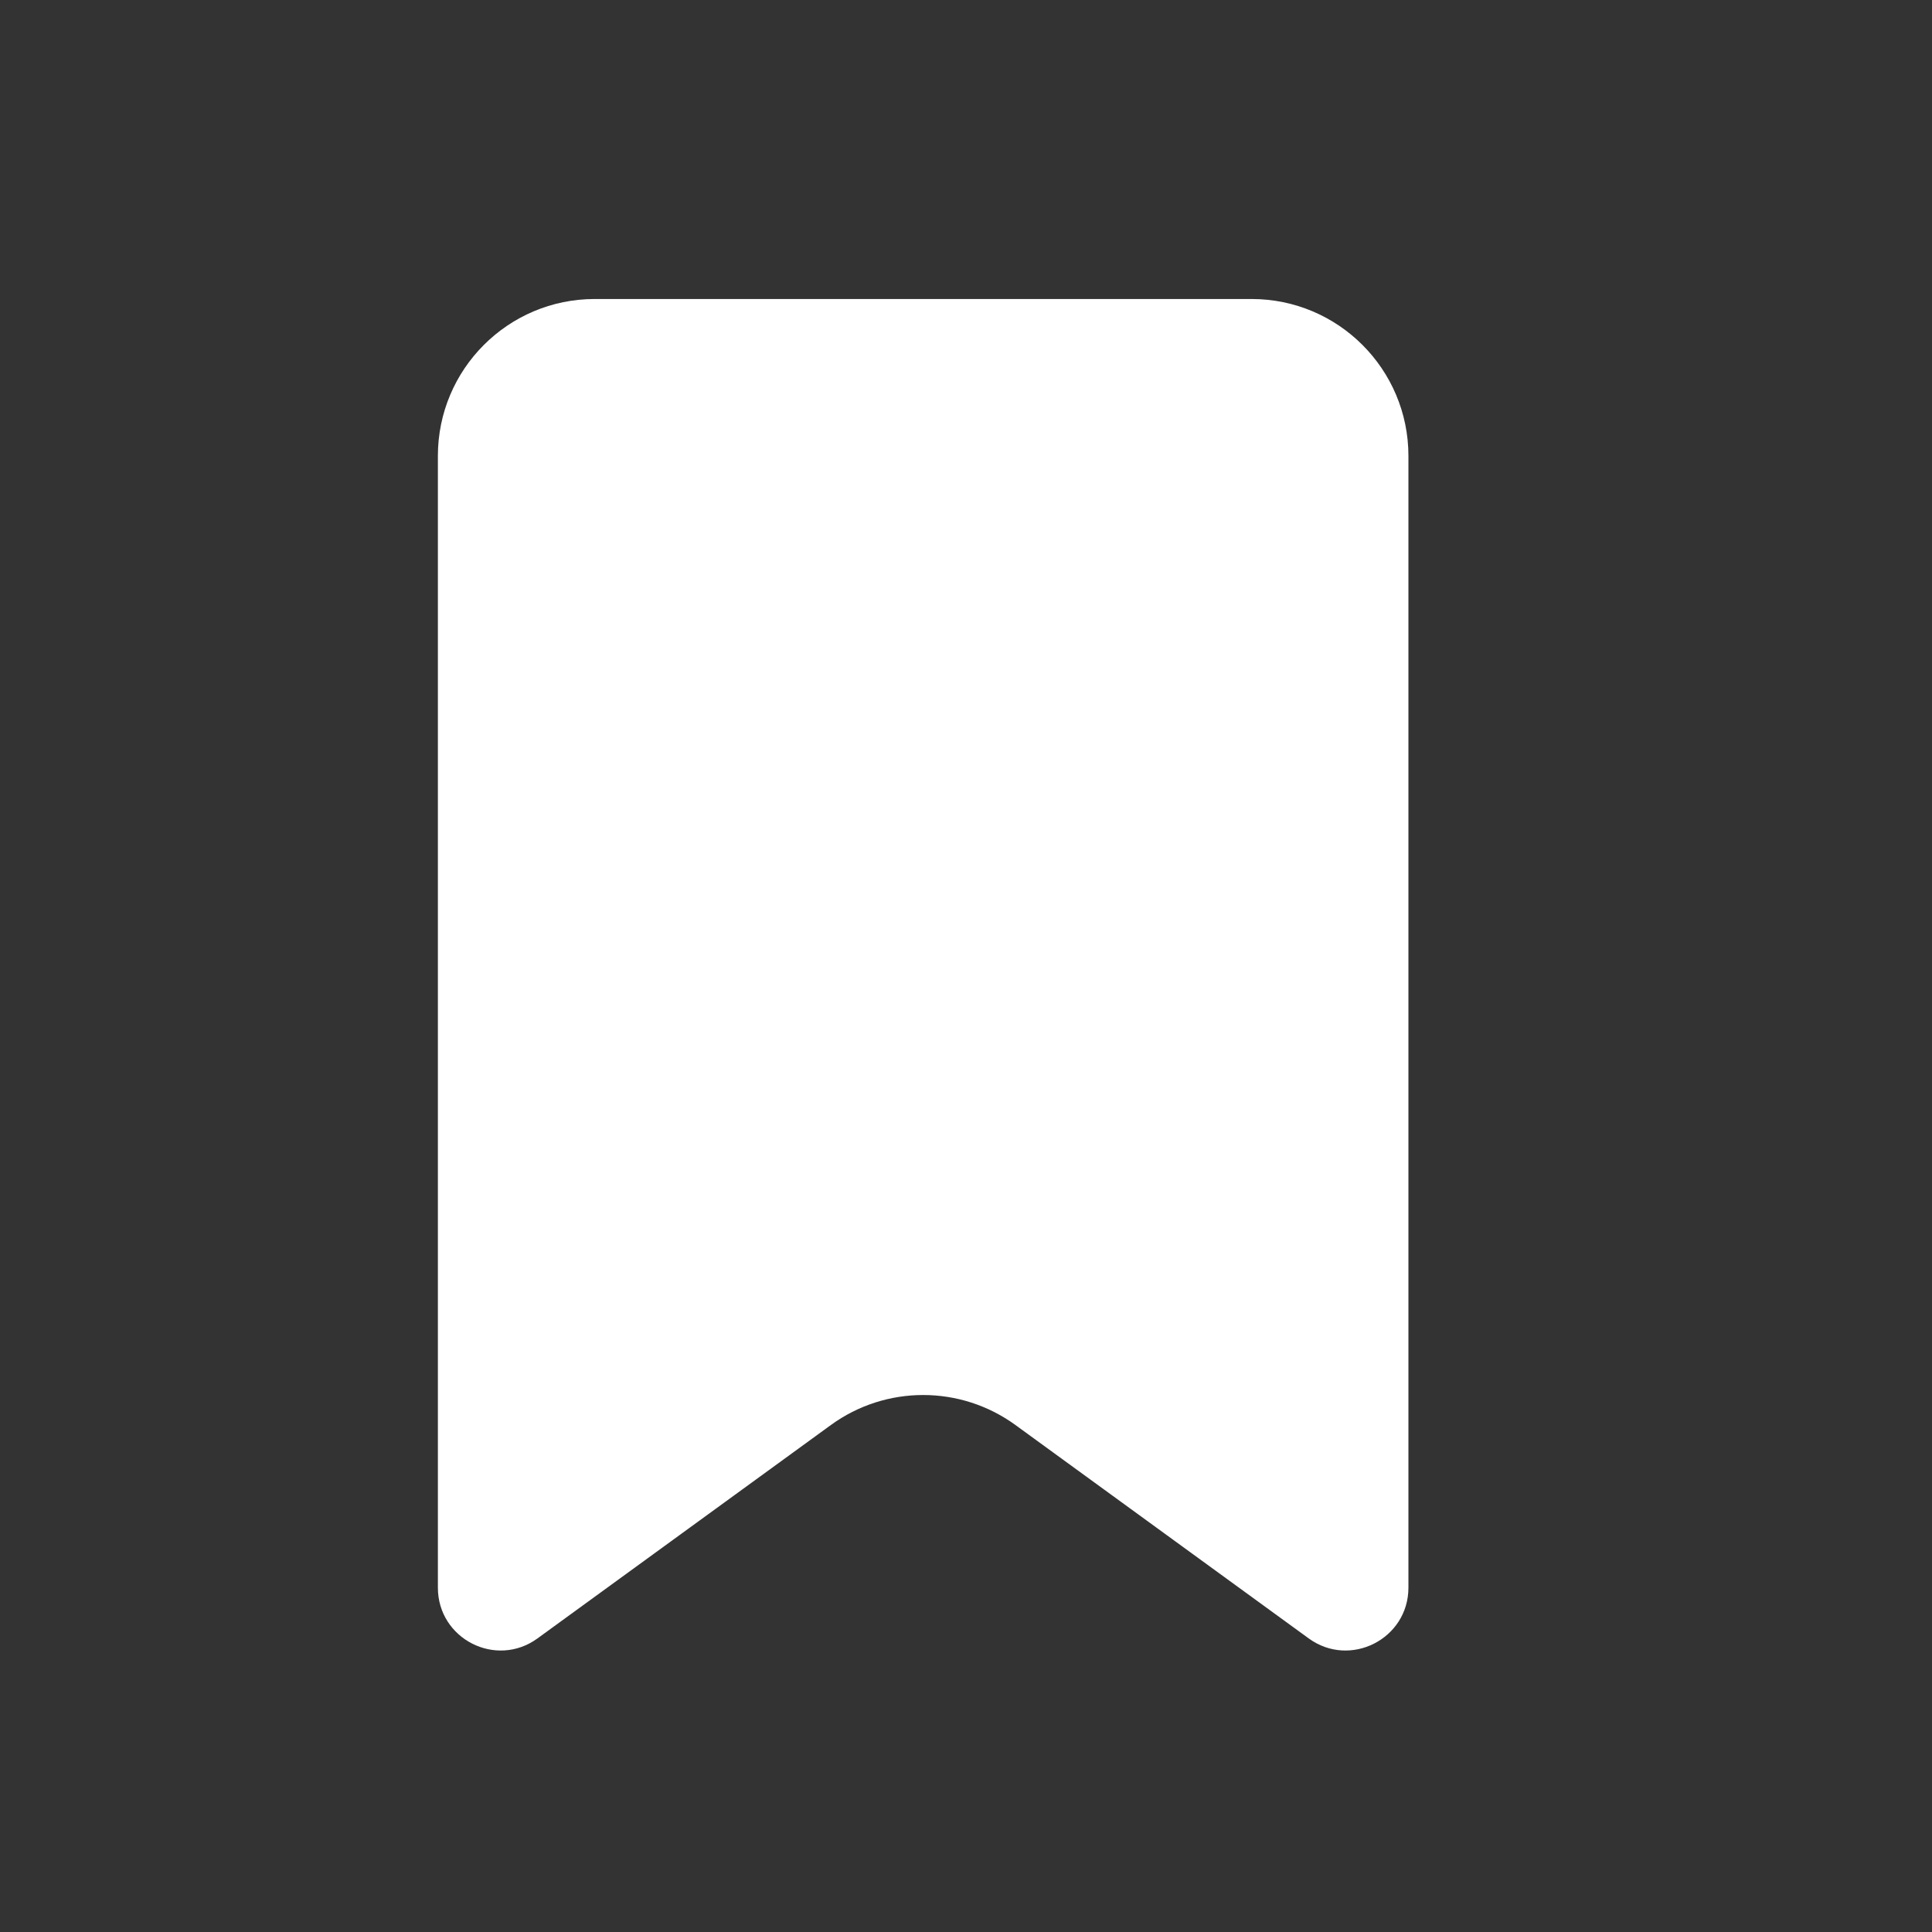 <svg width="17" height="17" viewBox="0 0 17 17" fill="none" xmlns="http://www.w3.org/2000/svg">
<rect x="0" y="0" width="17" height="17" fill="#333333" stroke="none"/>
<path d="M12.393 4.012C12.393 3.249 11.775 2.631 11.013 2.631H5.233C4.471 2.631 3.853 3.249 3.853 4.012V13.97C3.853 14.421 4.364 14.682 4.729 14.417L7.311 12.539C7.795 12.187 8.451 12.187 8.935 12.539L11.516 14.417C11.881 14.682 12.393 14.421 12.393 13.97V4.012Z" fill="white"/>
</svg>
